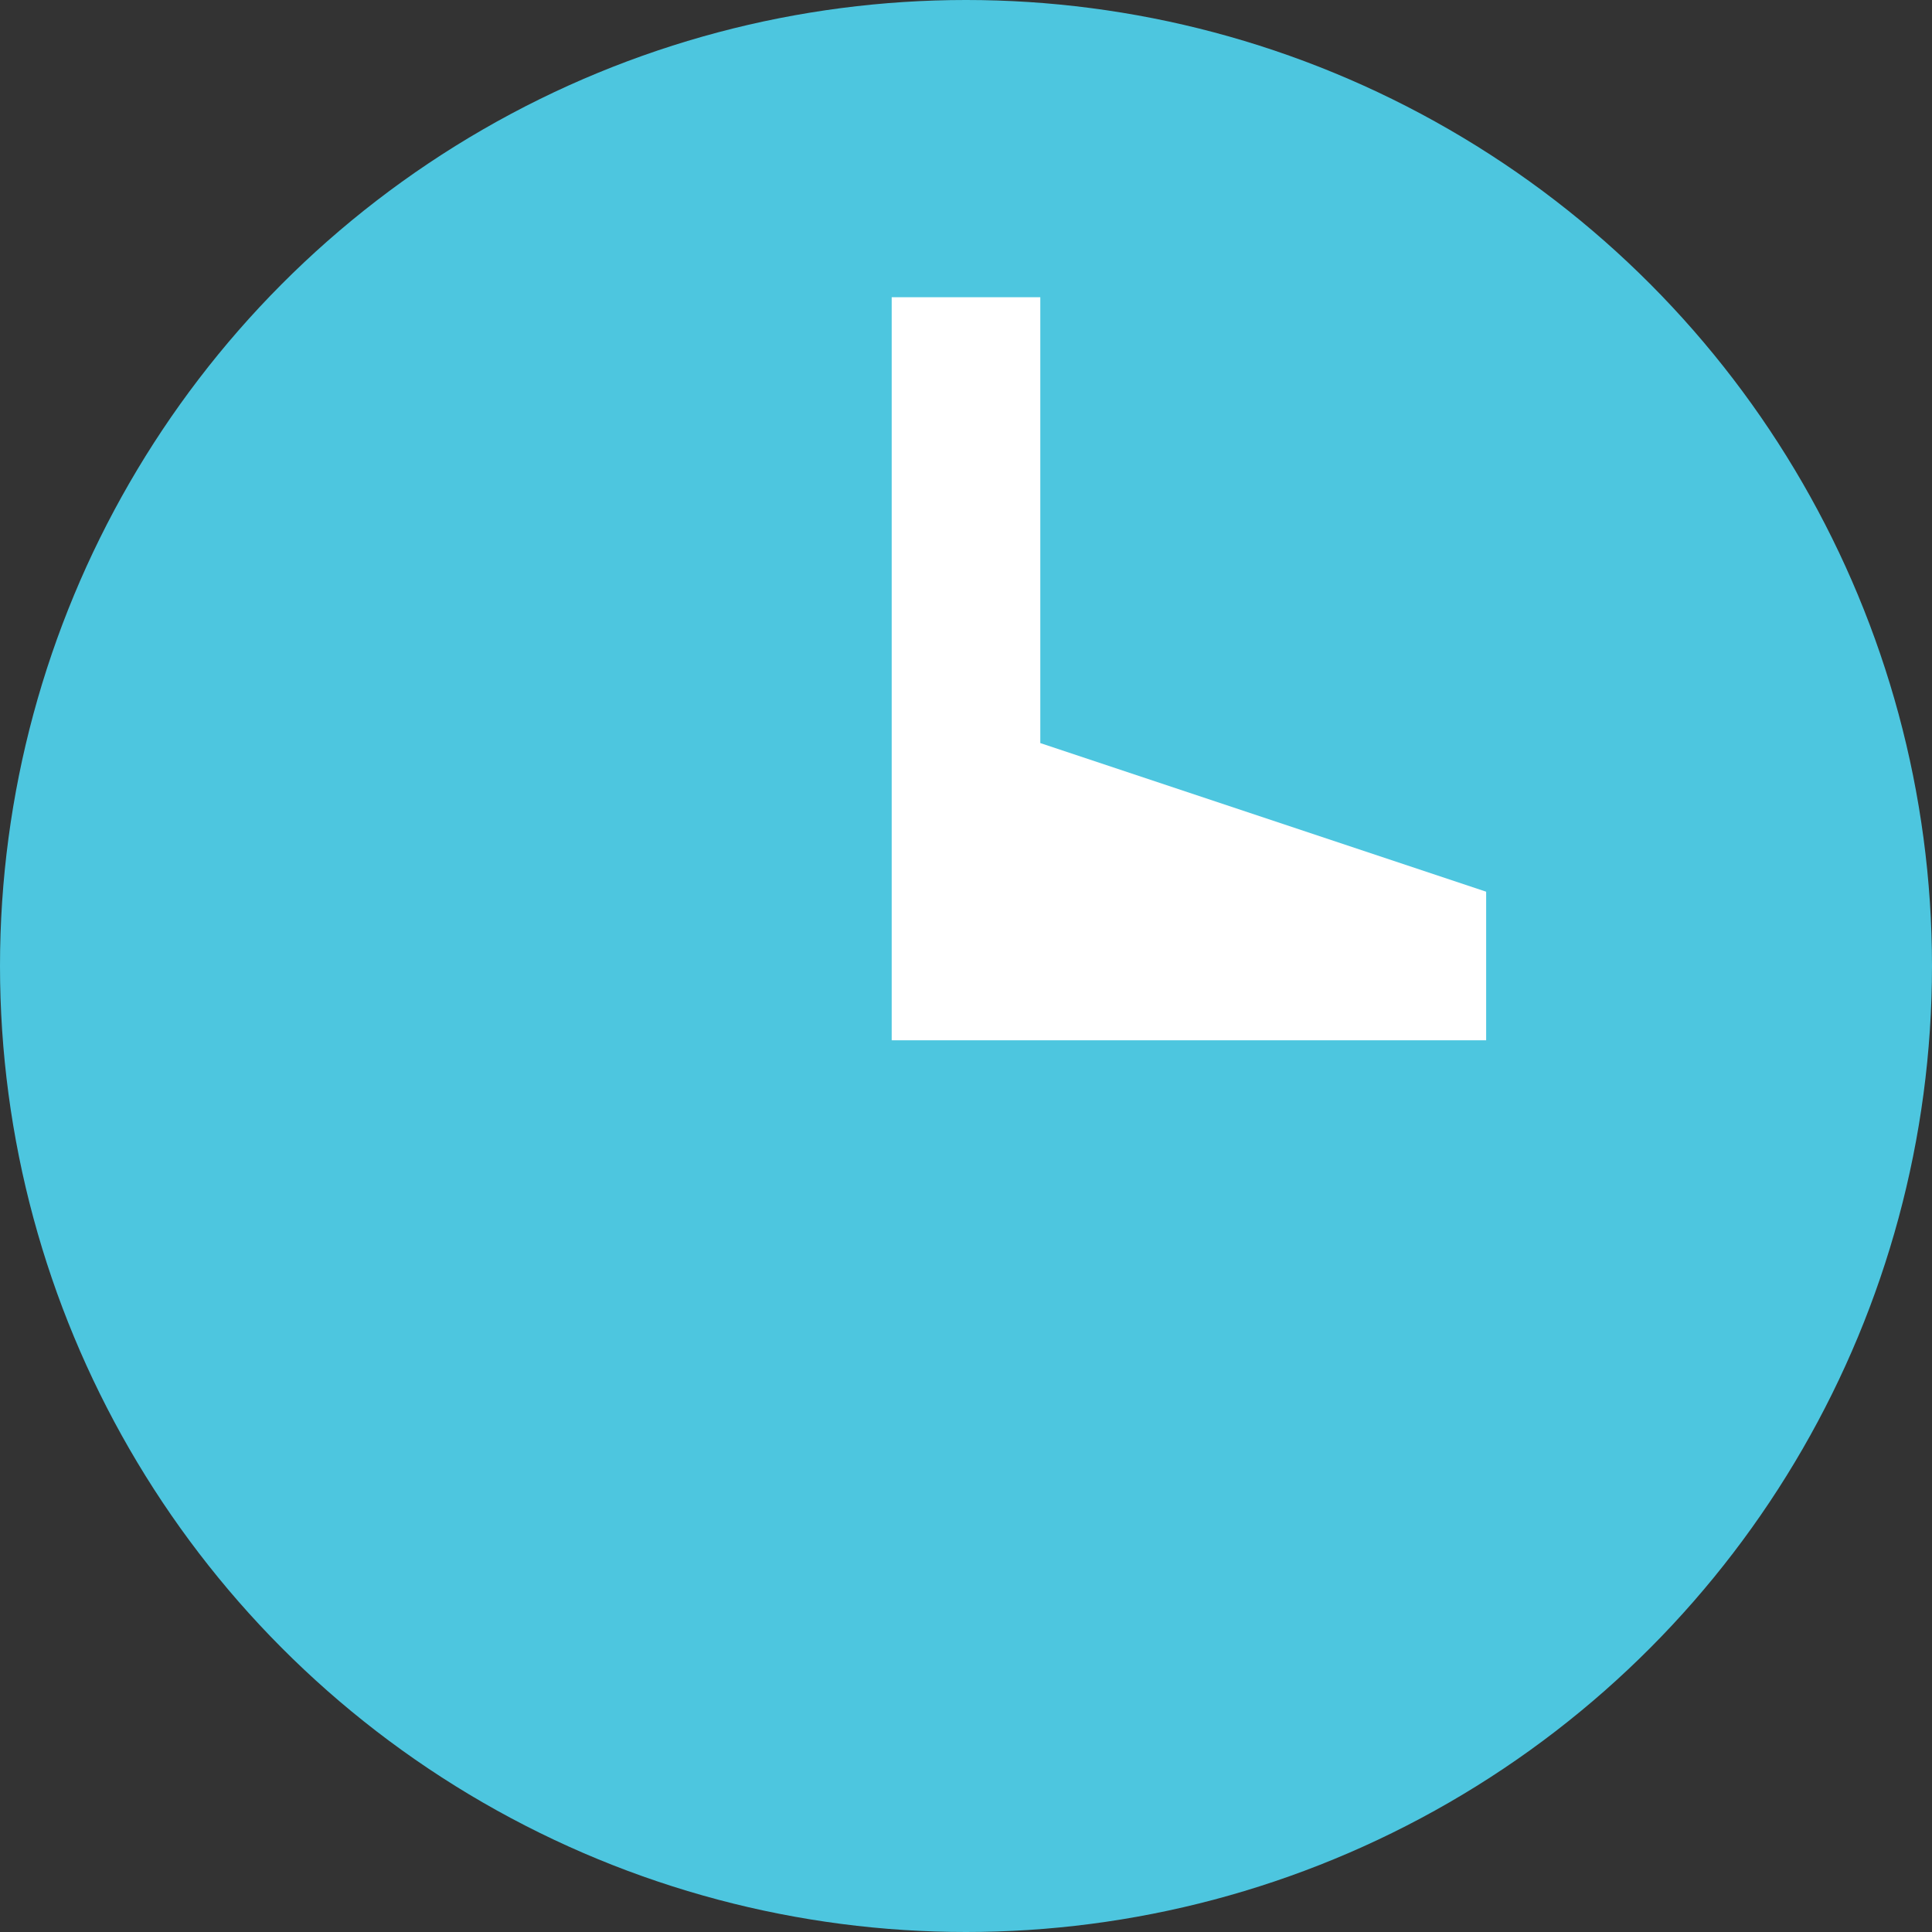 <svg xmlns="http://www.w3.org/2000/svg" width="13" height="13"><rect width="100%" height="100%" fill="#333333" stroke="none"/><g><circle fill="#4DC6DF" cx="6.5" cy="6.5" r="6.5"/><polygon fill="#fff" points="7,6 6,7 6,2 7,2"/><polygon fill="#fff" points="6,7 7,5 10,6 10,7"/></g></svg>